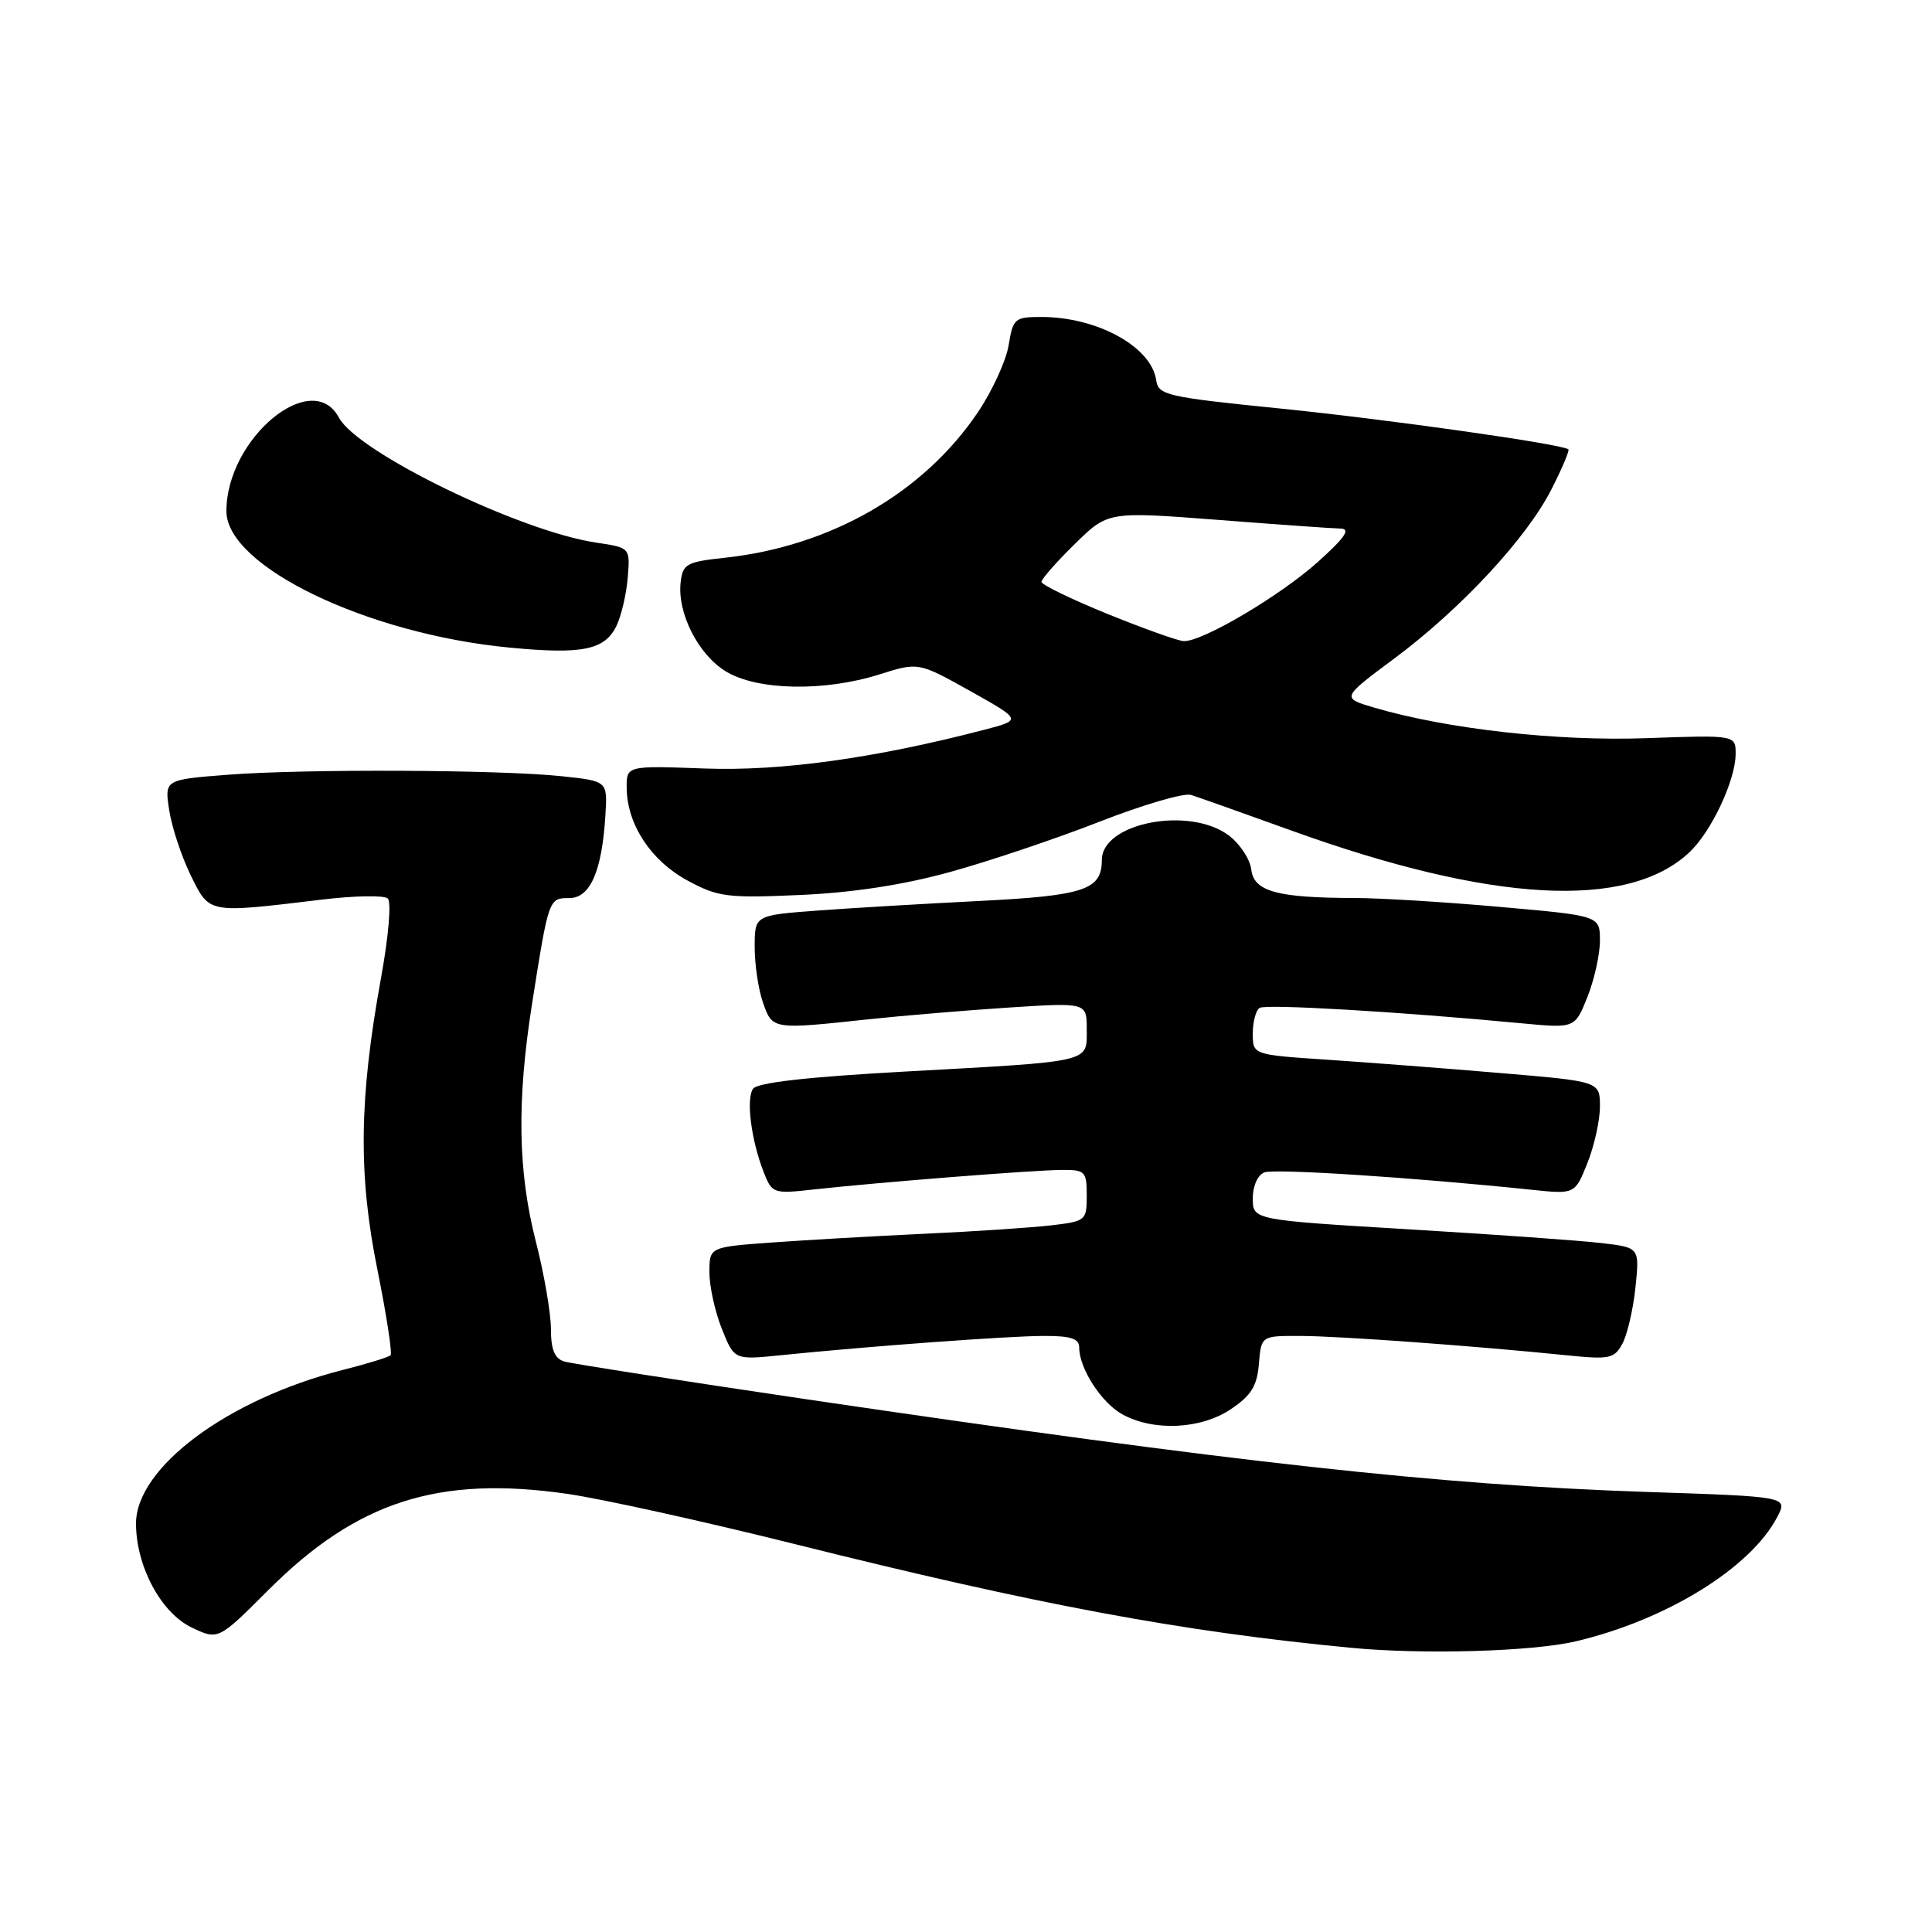 <?xml version="1.0" encoding="UTF-8" standalone="no"?>
<!DOCTYPE svg PUBLIC "-//W3C//DTD SVG 1.1//EN" "http://www.w3.org/Graphics/SVG/1.1/DTD/svg11.dtd" >
<svg xmlns="http://www.w3.org/2000/svg" xmlns:xlink="http://www.w3.org/1999/xlink" version="1.1" viewBox="0 0 256 256">
 <g >
 <path fill="currentColor"
d=" M 208.82 217.48 C 220.83 214.65 232.02 207.73 235.51 200.98 C 236.89 198.31 236.89 198.31 218.19 197.69 C 190.73 196.77 163.78 193.80 107.00 185.43 C 90.22 182.95 75.71 180.69 74.75 180.40 C 73.49 180.01 73.00 178.82 73.00 176.09 C 73.00 174.02 72.10 168.80 71.00 164.50 C 68.62 155.19 68.47 145.90 70.50 133.00 C 72.71 119.00 72.71 119.00 75.44 119.00 C 78.21 119.00 79.77 115.43 80.22 108.00 C 80.50 103.50 80.50 103.50 74.50 102.86 C 66.31 101.98 40.35 101.87 30.15 102.66 C 21.79 103.31 21.79 103.31 22.43 107.41 C 22.78 109.66 24.07 113.53 25.28 116.00 C 27.79 121.09 27.45 121.03 42.50 119.22 C 46.90 118.68 50.90 118.61 51.38 119.05 C 51.88 119.51 51.49 124.09 50.47 129.68 C 47.58 145.61 47.46 155.63 50.00 168.20 C 51.21 174.21 52.00 179.33 51.75 179.58 C 51.51 179.83 48.65 180.71 45.40 181.53 C 30.15 185.41 17.98 194.48 18.02 201.93 C 18.06 207.60 21.35 213.72 25.41 215.66 C 28.92 217.33 28.92 217.33 35.59 210.66 C 47.31 198.95 58.08 195.49 75.14 197.94 C 79.74 198.60 93.30 201.60 105.28 204.59 C 137.53 212.65 156.50 216.19 179.00 218.34 C 188.55 219.26 203.06 218.84 208.82 217.48 Z  M 163.10 186.72 C 165.79 184.91 166.57 183.66 166.81 180.72 C 167.12 177.00 167.12 177.00 172.31 177.02 C 177.41 177.03 195.54 178.35 207.66 179.59 C 213.30 180.16 213.91 180.03 214.99 178.02 C 215.63 176.81 216.41 173.46 216.71 170.57 C 217.25 165.31 217.25 165.31 212.27 164.72 C 209.54 164.39 198.01 163.57 186.65 162.89 C 166.00 161.65 166.00 161.65 166.00 158.79 C 166.00 157.15 166.65 155.69 167.53 155.35 C 168.90 154.82 187.40 156.03 202.94 157.65 C 208.68 158.25 208.68 158.25 210.34 154.11 C 211.25 151.83 212.00 148.46 212.00 146.62 C 212.00 143.29 212.00 143.29 198.75 142.18 C 191.46 141.56 181.11 140.77 175.75 140.41 C 166.00 139.76 166.00 139.76 166.00 136.94 C 166.00 135.39 166.41 133.86 166.91 133.55 C 167.77 133.02 185.47 134.06 201.59 135.59 C 208.68 136.26 208.68 136.26 210.34 132.11 C 211.25 129.83 212.00 126.47 212.00 124.65 C 212.00 121.34 212.00 121.34 198.75 120.17 C 191.46 119.52 182.80 118.99 179.50 118.99 C 169.23 118.97 166.15 118.13 165.80 115.23 C 165.64 113.84 164.28 111.79 162.79 110.68 C 157.55 106.79 146.00 109.04 146.00 113.95 C 146.00 117.91 143.70 118.68 129.82 119.38 C 122.50 119.75 112.79 120.32 108.25 120.66 C 100.00 121.28 100.00 121.28 100.00 125.49 C 100.00 127.81 100.49 131.12 101.10 132.85 C 102.34 136.43 102.35 136.43 115.00 135.07 C 119.67 134.57 128.11 133.87 133.75 133.50 C 144.00 132.84 144.00 132.84 144.00 136.40 C 144.00 140.83 144.93 140.61 120.04 141.98 C 106.87 142.71 100.32 143.45 99.77 144.28 C 98.84 145.68 99.55 151.15 101.21 155.36 C 102.31 158.15 102.47 158.21 107.92 157.60 C 116.48 156.66 137.11 155.03 140.75 155.02 C 143.78 155.00 144.00 155.23 144.00 158.41 C 144.00 161.73 143.88 161.83 139.25 162.37 C 136.64 162.67 129.10 163.18 122.50 163.48 C 115.90 163.79 106.79 164.31 102.25 164.64 C 94.00 165.24 94.00 165.24 94.00 168.60 C 94.00 170.45 94.74 173.81 95.65 176.08 C 97.30 180.20 97.30 180.20 103.40 179.58 C 115.07 178.39 133.53 177.03 138.25 177.02 C 141.88 177.00 143.00 177.37 143.00 178.55 C 143.00 181.34 145.97 185.92 148.76 187.43 C 152.92 189.69 159.14 189.38 163.10 186.72 Z  M 125.83 115.56 C 130.97 114.15 139.88 111.15 145.64 108.90 C 151.41 106.64 156.88 105.04 157.81 105.33 C 158.74 105.62 164.68 107.73 171.00 110.01 C 197.59 119.62 215.69 120.62 223.86 112.93 C 226.75 110.22 229.95 103.42 229.98 99.95 C 230.00 97.39 230.00 97.39 218.17 97.81 C 206.31 98.24 191.77 96.60 182.11 93.77 C 177.73 92.48 177.73 92.48 184.72 87.28 C 193.57 80.70 202.32 71.28 205.59 64.81 C 206.99 62.06 207.99 59.68 207.82 59.54 C 206.98 58.84 183.98 55.58 169.62 54.13 C 154.55 52.61 153.48 52.36 153.20 50.37 C 152.57 45.95 145.39 42.00 137.98 42.00 C 134.45 42.00 134.22 42.20 133.65 45.75 C 133.31 47.81 131.47 51.82 129.56 54.65 C 122.34 65.34 110.04 72.40 96.01 73.91 C 90.97 74.45 90.47 74.73 90.19 77.15 C 89.72 81.22 92.52 86.74 96.19 88.97 C 100.34 91.50 109.19 91.67 116.51 89.37 C 121.69 87.73 121.69 87.73 128.55 91.56 C 135.40 95.40 135.40 95.40 130.45 96.69 C 115.96 100.47 103.43 102.21 93.33 101.83 C 83.00 101.45 83.00 101.45 83.04 104.47 C 83.11 109.28 86.28 114.08 91.11 116.68 C 95.14 118.86 96.37 119.02 106.00 118.59 C 112.94 118.29 119.67 117.26 125.83 115.56 Z  M 81.68 82.94 C 82.33 81.60 83.00 78.72 83.18 76.53 C 83.50 72.57 83.50 72.57 79.00 71.90 C 68.87 70.39 47.38 59.95 44.91 55.34 C 41.35 48.68 30.00 58.10 30.00 67.73 C 30.00 75.03 48.62 84.01 67.52 85.81 C 77.17 86.74 80.13 86.13 81.68 82.94 Z  M 146.75 81.35 C 141.94 79.39 138.00 77.48 138.00 77.10 C 138.00 76.73 139.98 74.47 142.41 72.09 C 146.81 67.77 146.81 67.77 161.30 68.88 C 169.27 69.50 176.63 70.02 177.65 70.04 C 179.01 70.08 178.20 71.25 174.59 74.49 C 169.57 78.98 159.31 85.04 156.86 84.95 C 156.11 84.93 151.56 83.30 146.75 81.35 Z "/>
</g>
</svg>